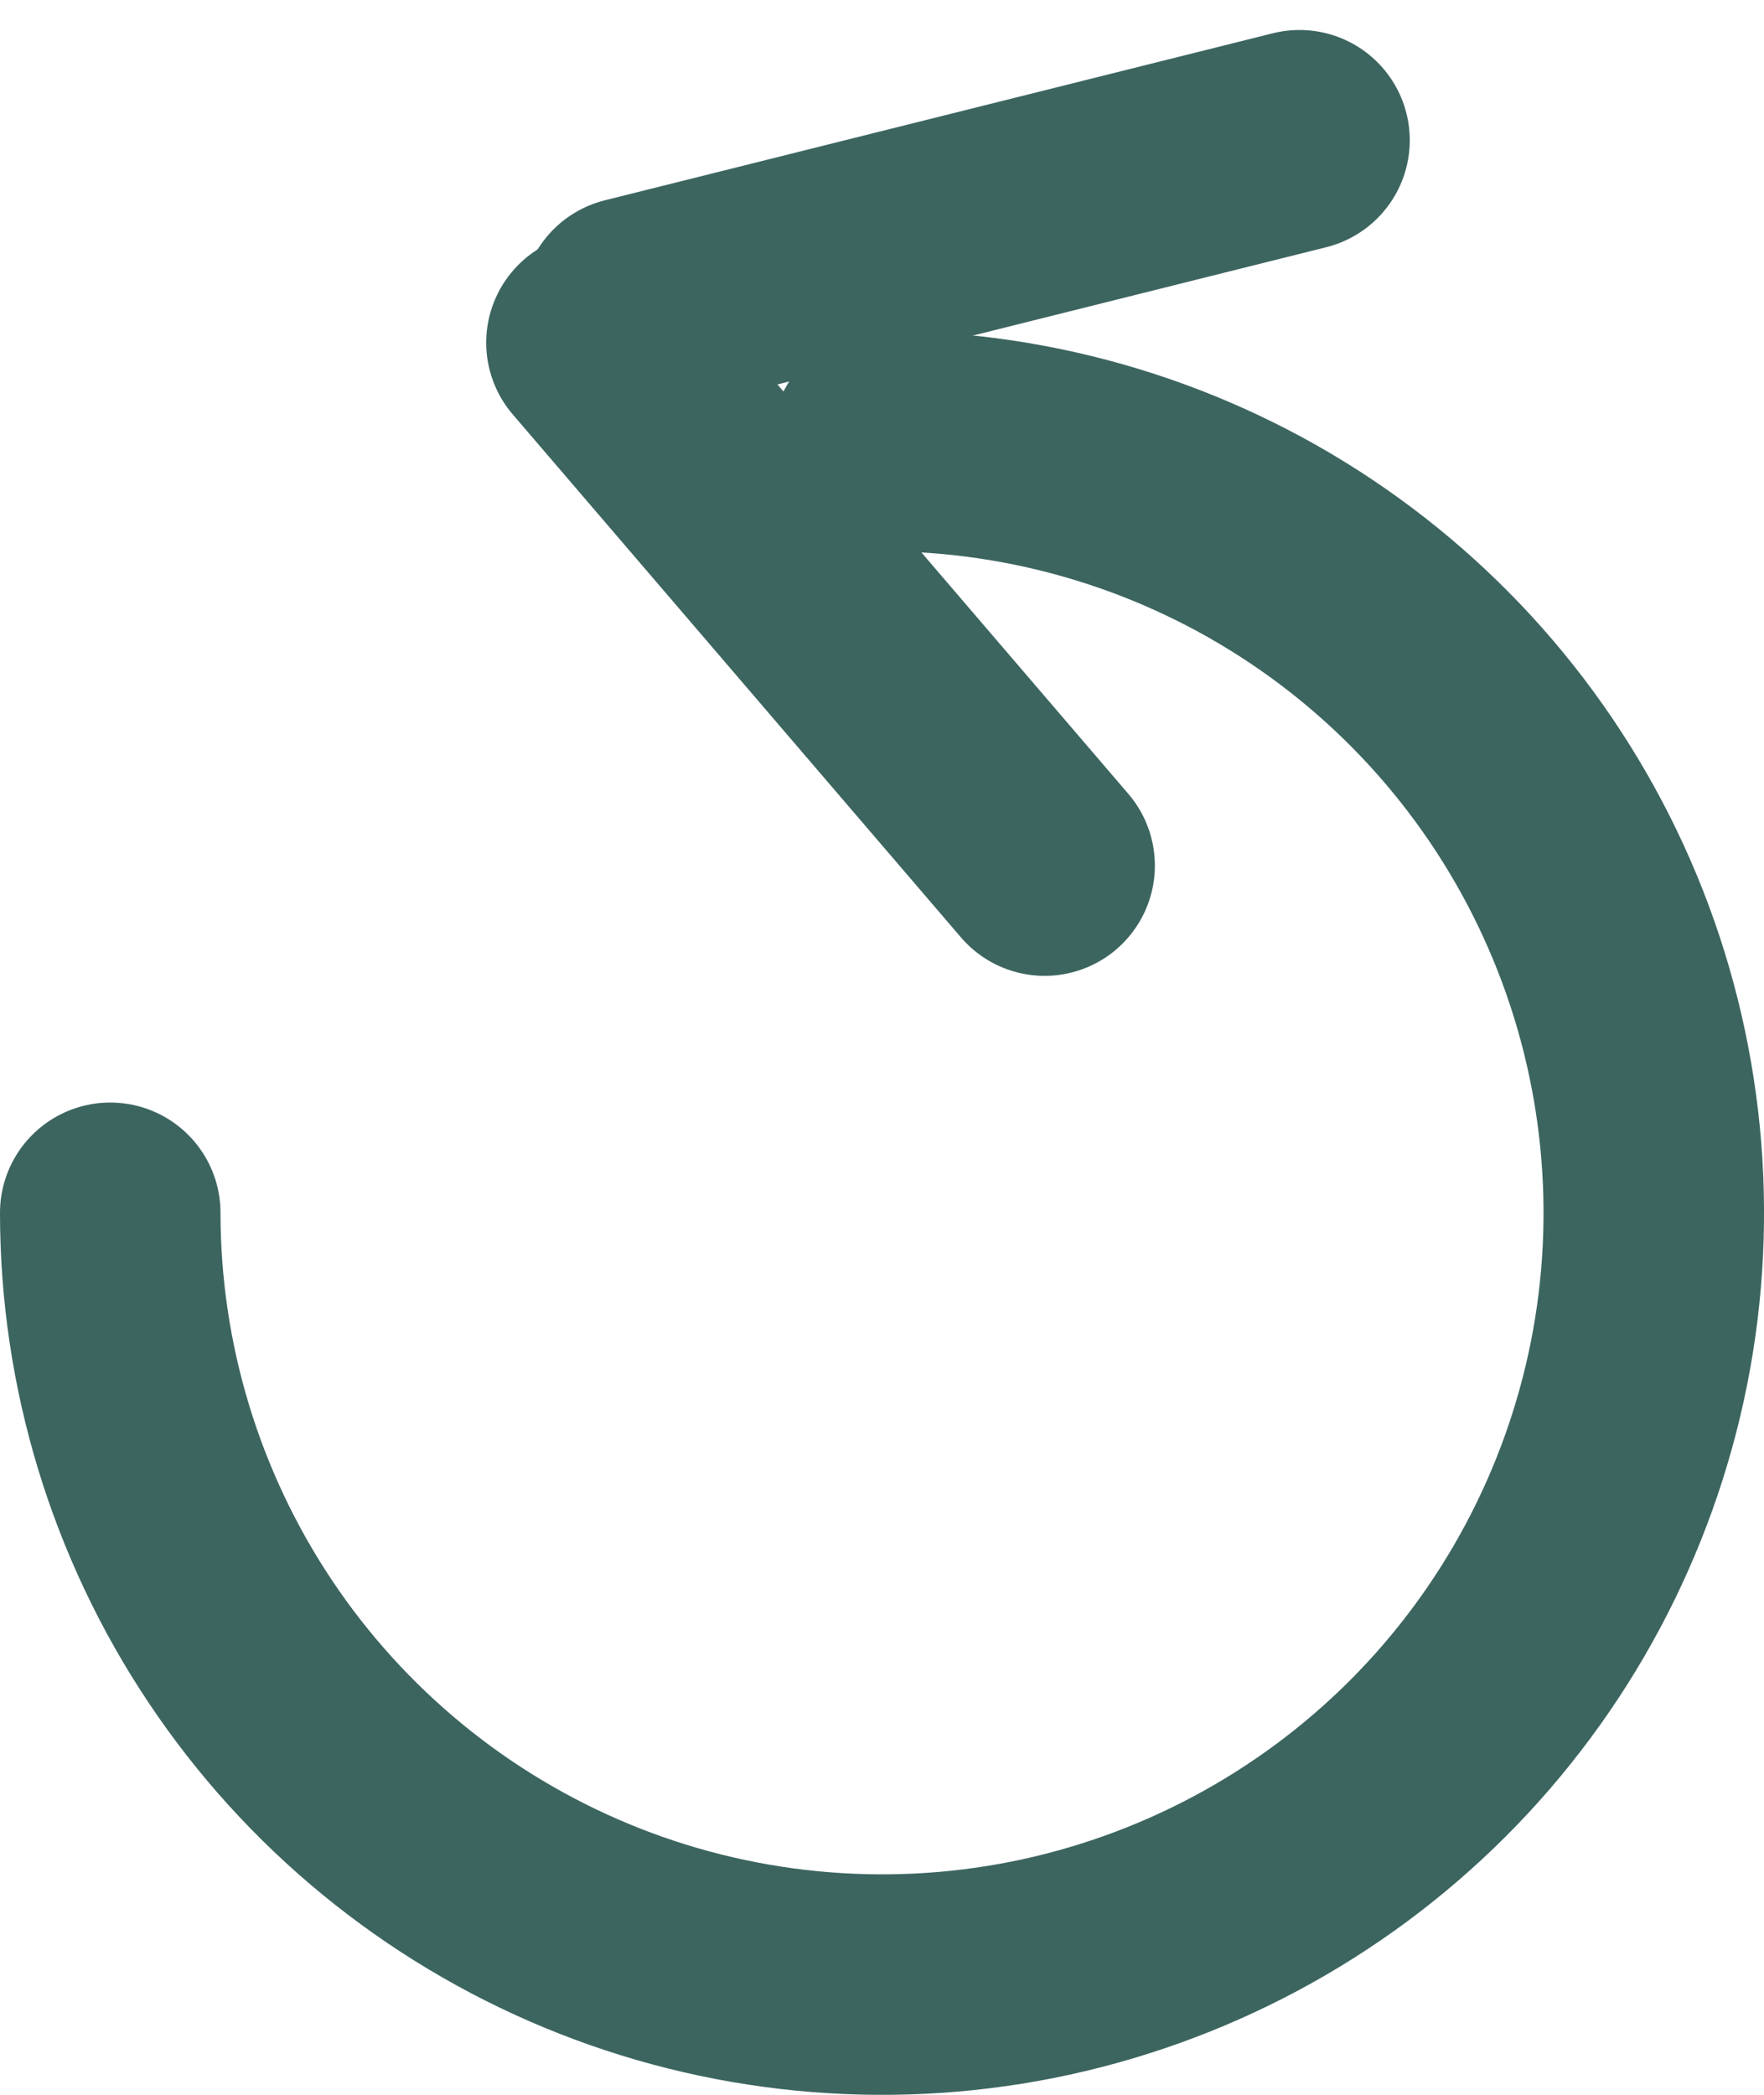 <svg width="16" height="19" viewBox="0 0 16 19" fill="none" xmlns="http://www.w3.org/2000/svg">
<path d="M8 4C9.384 4 10.738 4.411 11.889 5.18C13.04 5.949 13.937 7.042 14.467 8.321C14.997 9.6 15.136 11.008 14.866 12.366C14.595 13.723 13.929 14.971 12.95 15.95C11.971 16.929 10.723 17.595 9.366 17.866C8.008 18.136 6.6 17.997 5.321 17.467C4.042 16.937 2.949 16.04 2.18 14.889C1.411 13.738 1 12.384 1 11" stroke="#3C6560" stroke-width="2" stroke-linecap="round" stroke-linejoin="round"/>
<line x1="5.728" y1="2.787" x2="11.787" y2="1.272" stroke="#3C6560" stroke-width="2" stroke-linecap="round"/>
<line x1="5.41" y1="3.108" x2="9.475" y2="7.851" stroke="#3C6560" stroke-width="2" stroke-linecap="round"/>
</svg>
